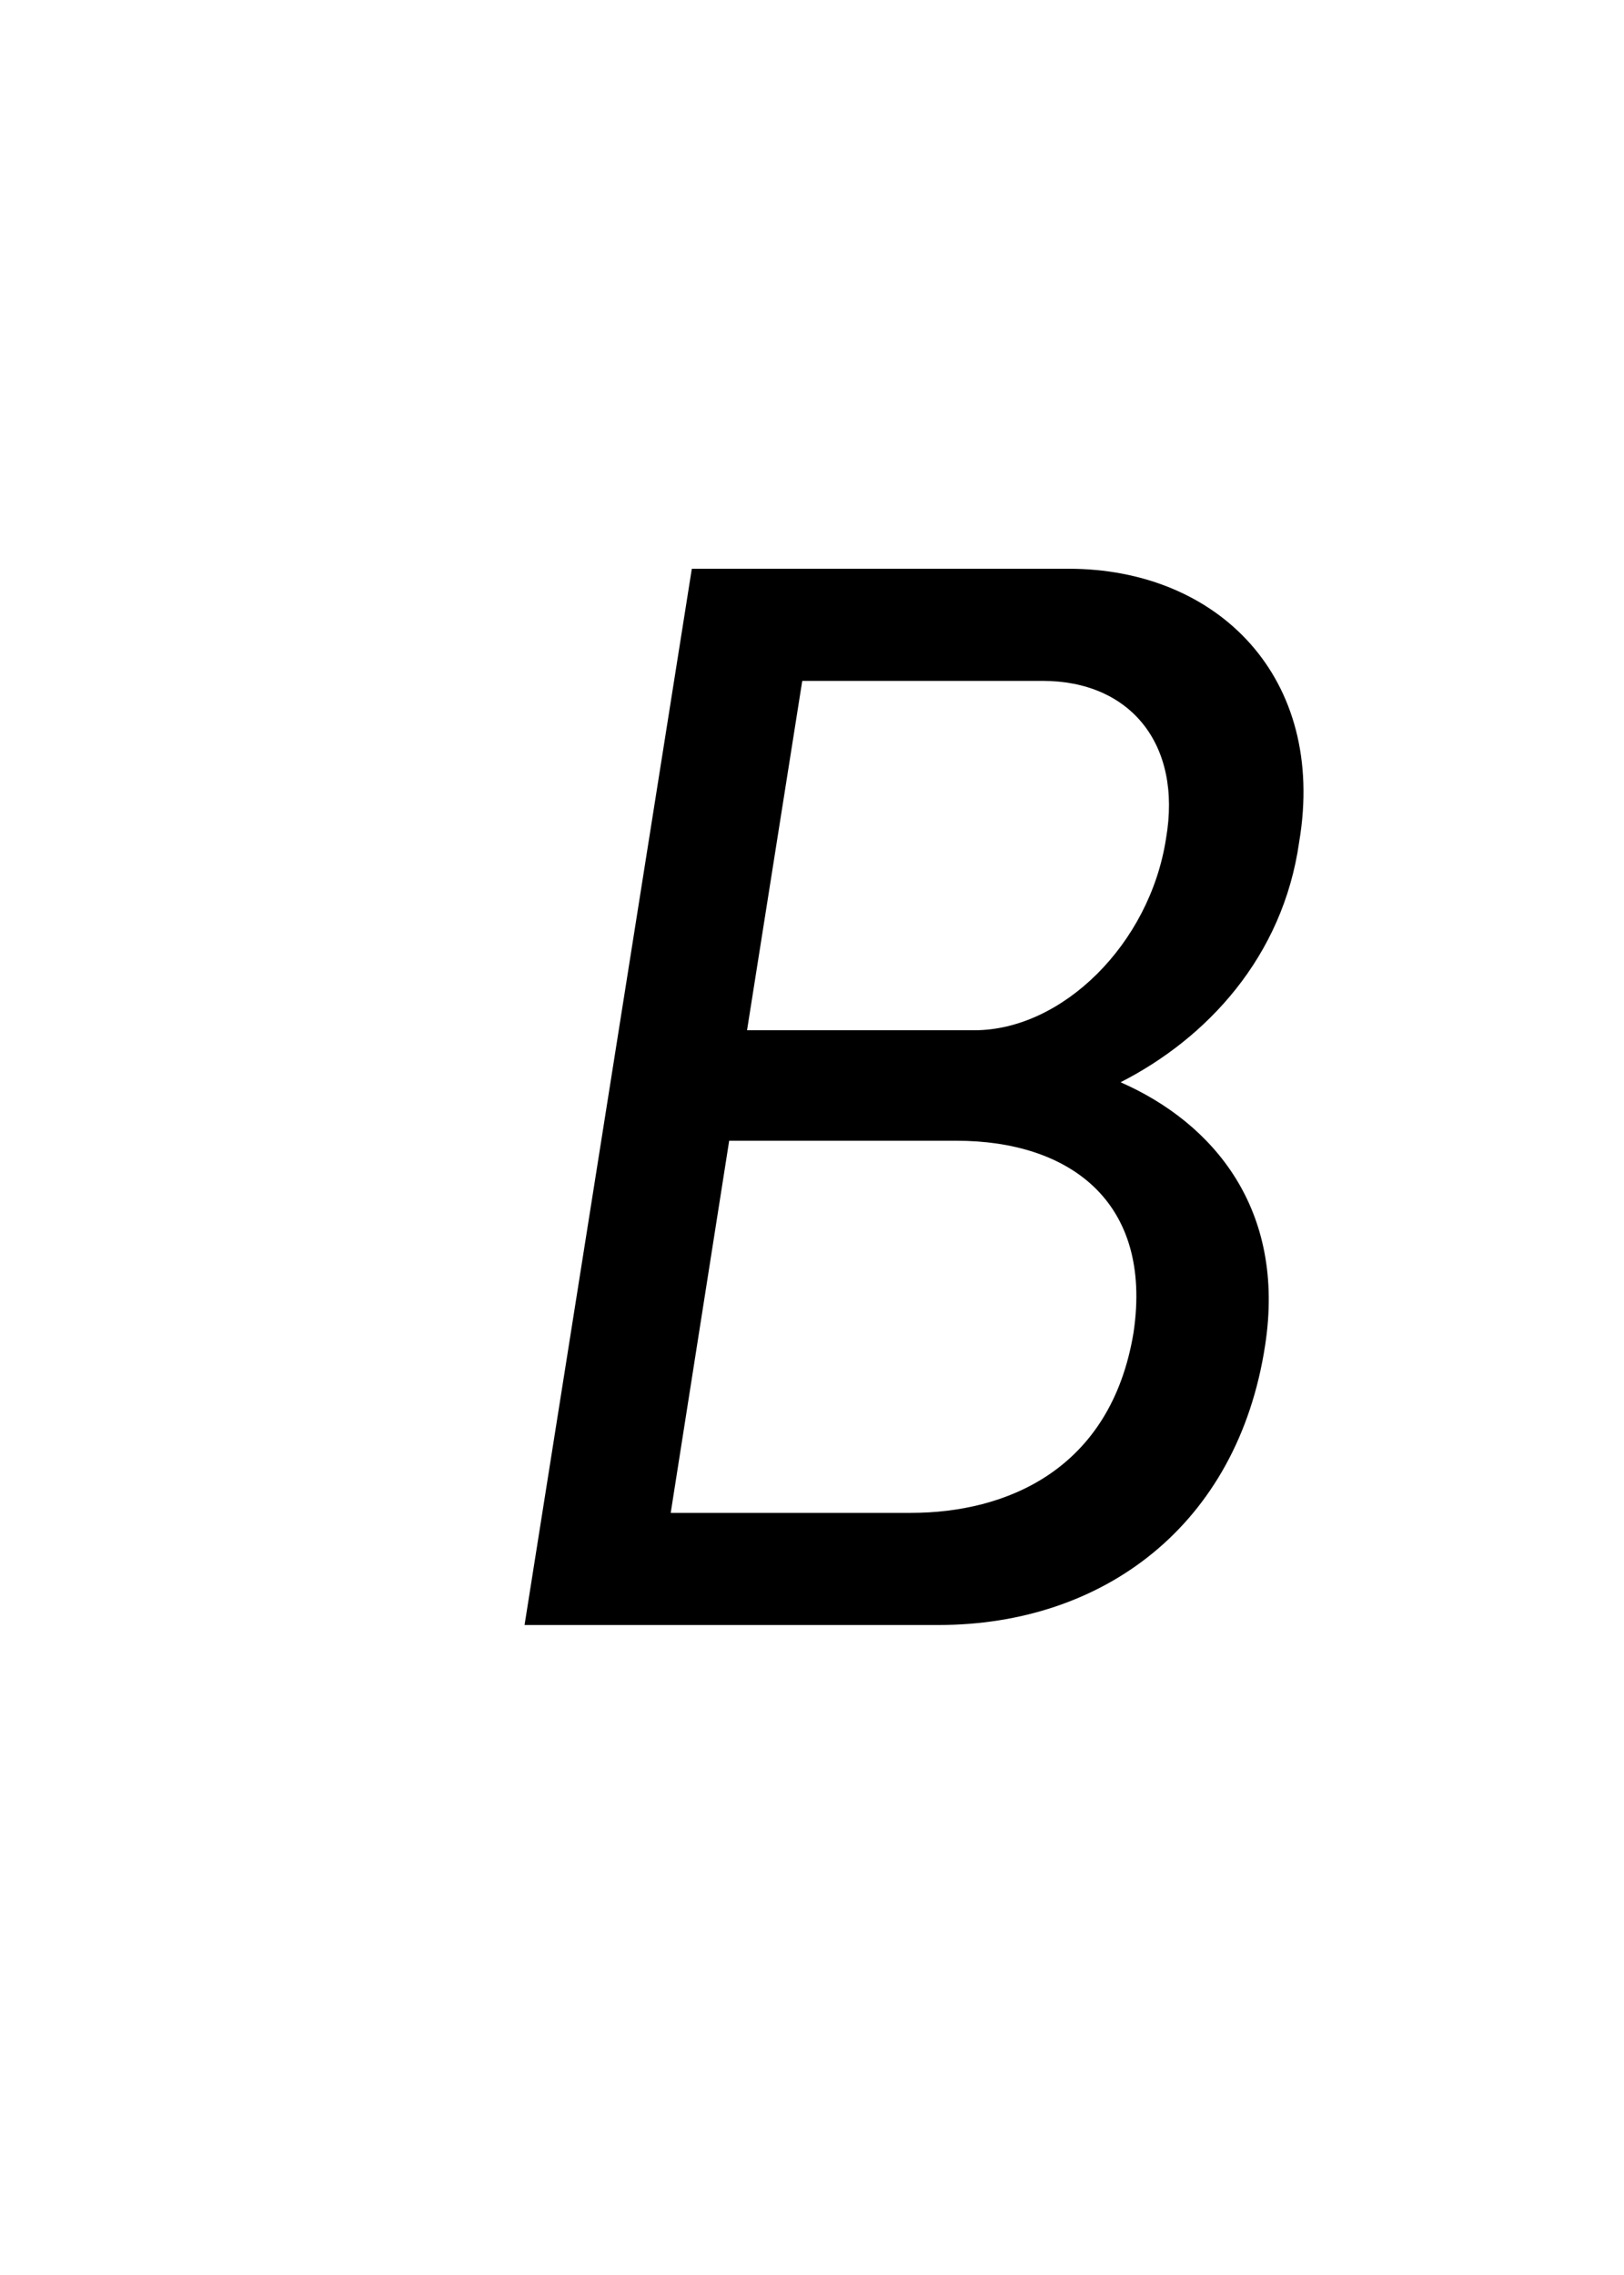 <?xml version="1.0" encoding="UTF-8" standalone="no"?>
<svg
   xmlns:dc="http://purl.org/dc/elements/1.1/"
   xmlns:cc="http://creativecommons.org/ns#"
   xmlns:rdf="http://www.w3.org/1999/02/22-rdf-syntax-ns#"
   xmlns:svg="http://www.w3.org/2000/svg"
   xmlns="http://www.w3.org/2000/svg"
   id="svg4"
   version="1.1"
   xml:space="default"
   font-size="0"
   preserveAspectRatio="xMidYMid"
   viewBox="0, 0, 20, 28"
   overflow="inherit"
   height="28"
   width="20"
   y="0"
   x="0">
  <defs
     id="defs8" />
  <g
     id="text2"
     style="font-style:italic;font-size:20px;font-family:'Menoe Grotesque Pro';fill:#000000"
     aria-label="B">
    <path
       id="path12"
       style="font-style:italic;font-size:20px;font-family:'Menoe Grotesque Pro';fill:#000000"
       d="m 6.46,20 h 5.1 c 2.02,0 3.68,-1.22 4.02,-3.44 0.26,-1.68 -0.64,-2.74 -1.78,-3.24 1.06,-0.54 2,-1.54 2.2,-2.96 C 16.34,8.34 15,7 13.16,7 H 8.52 Z M 12.84,8.38 c 1.08,0 1.72,0.78 1.52,1.94 -0.2,1.3 -1.28,2.36 -2.36,2.36 H 9.2 l 0.68,-4.3 z m -1.06,5.66 c 1.38,0 2.42,0.74 2.18,2.36 -0.28,1.7 -1.58,2.22 -2.74,2.22 H 8.26 l 0.72,-4.58 z" />
  </g>
</svg>
